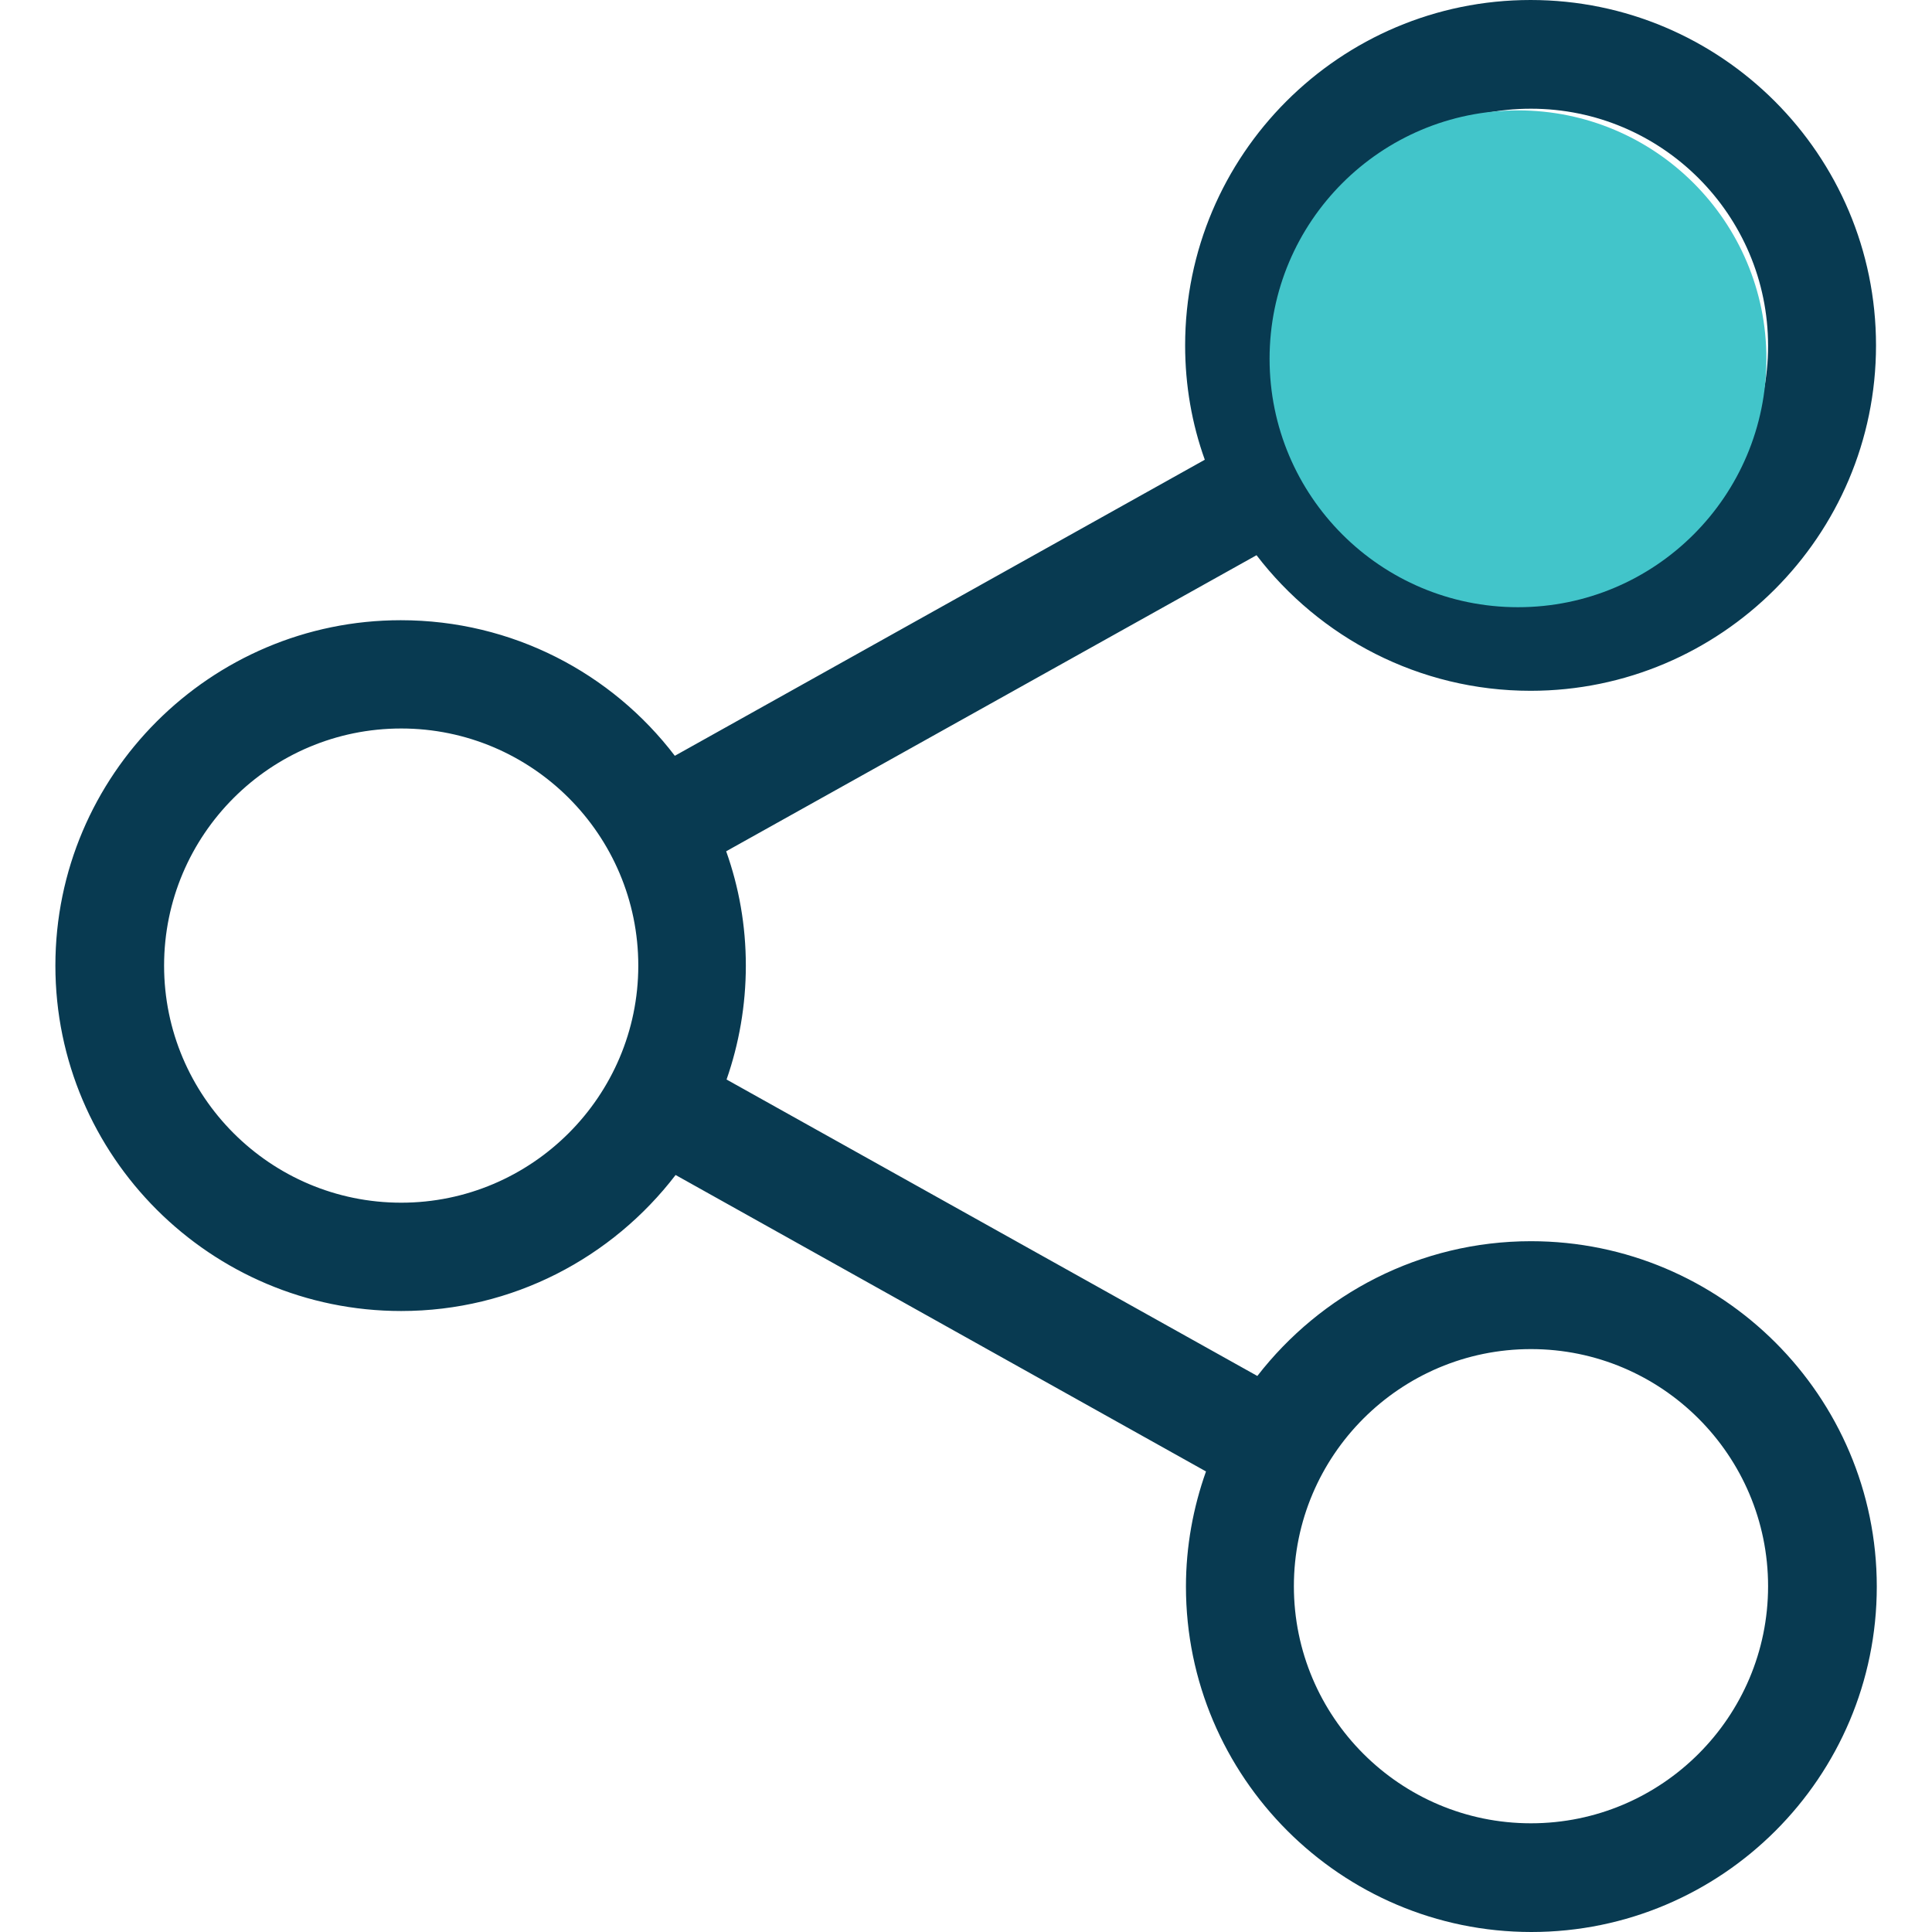 <svg width="45" height="45" viewBox="0 0 45 45" fill="none" xmlns="http://www.w3.org/2000/svg">
<path d="M35.659 28.91C33.071 28.91 30.763 30.143 29.286 32.049L16.923 25.144C17.213 24.313 17.372 23.416 17.372 22.491C17.372 21.556 17.213 20.669 16.914 19.828L29.267 12.932C30.735 14.847 33.052 16.09 35.65 16.09C40.079 16.09 43.696 12.483 43.696 8.045C43.696 3.607 40.089 0 35.65 0C31.211 0 27.604 3.607 27.604 8.045C27.604 8.979 27.763 9.876 28.062 10.708L15.718 17.604C14.251 15.679 11.933 14.446 9.335 14.446C4.906 14.446 1.29 18.052 1.29 22.491C1.29 26.929 4.906 30.536 9.345 30.536C11.943 30.536 14.26 29.293 15.736 27.368L28.09 34.273C27.791 35.114 27.623 36.021 27.623 36.955C27.623 41.384 31.23 45 35.669 45C40.107 45 43.714 41.393 43.714 36.955C43.714 32.517 40.098 28.91 35.659 28.91ZM35.659 2.532C38.706 2.532 41.182 5.008 41.182 8.054C41.182 11.101 38.706 13.577 35.659 13.577C32.613 13.577 30.137 11.101 30.137 8.054C30.137 5.008 32.622 2.532 35.659 2.532ZM9.345 28.013C6.298 28.013 3.822 25.537 3.822 22.491C3.822 19.445 6.298 16.968 9.345 16.968C12.391 16.968 14.867 19.445 14.867 22.491C14.867 25.537 12.382 28.013 9.345 28.013ZM35.659 42.468C32.613 42.468 30.137 39.992 30.137 36.946C30.137 33.9 32.613 31.423 35.659 31.423C38.706 31.423 41.182 33.9 41.182 36.946C41.182 39.992 38.706 42.468 35.659 42.468Z" fill="#083A51"/>
<ellipse cx="35.357" cy="8.357" rx="5.786" ry="5.786" fill="#42C5CA"/>
</svg>
